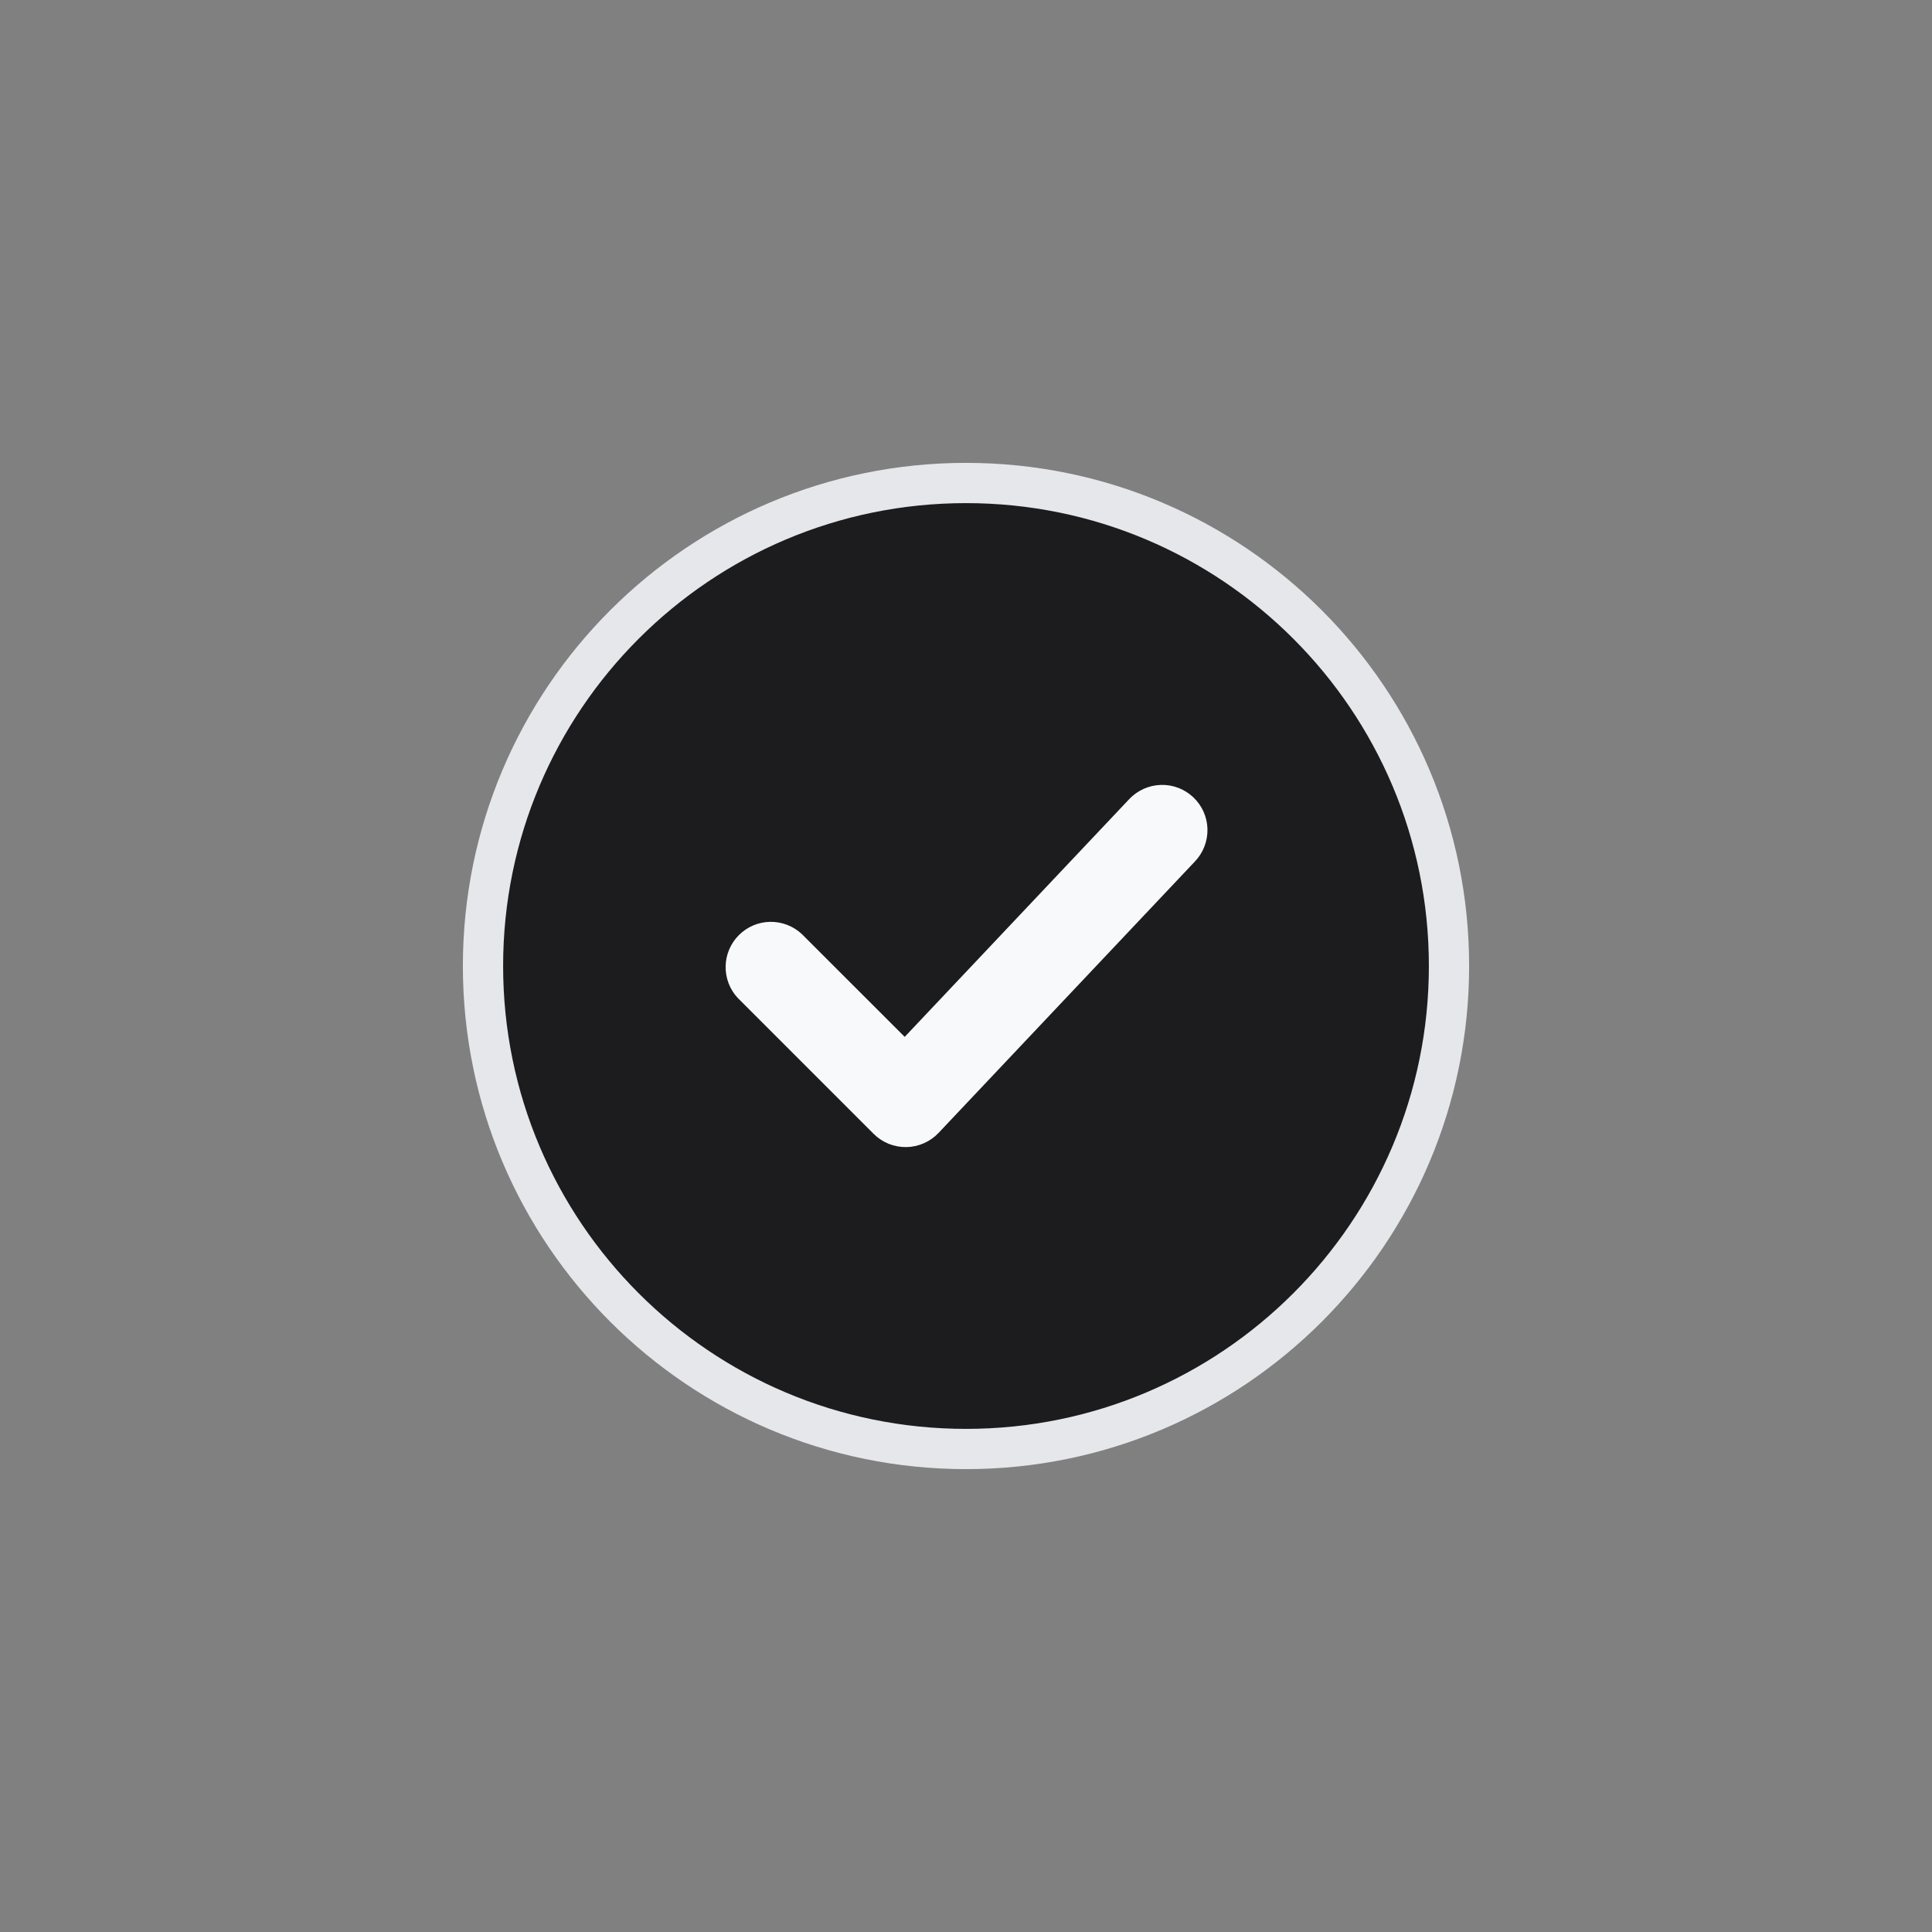 <svg width="48" height="48" viewBox="0 0 48 48" fill="none" xmlns="http://www.w3.org/2000/svg">
<rect x="0" y="0" width="48" height="48" fill="#808080" stroke="none"/>
<path d="M24 12C30.627 12 36 17.373 36 24C36 30.627 30.627 36 24 36C17.373 36 12 30.627 12 24C12 17.373 17.373 12 24 12Z" fill="#1C1C1E"/>
<path d="M24 12C30.627 12 36 17.373 36 24C36 30.627 30.627 36 24 36C17.373 36 12 30.627 12 24C12 17.373 17.373 12 24 12Z" stroke="#E5E7EB"/>
<path d="M29.647 19.808C29.864 20.012 29.991 20.295 29.999 20.593C30.007 20.891 29.897 21.181 29.692 21.398L23.317 28.148C23.214 28.257 23.09 28.344 22.952 28.404C22.814 28.465 22.666 28.497 22.516 28.499C22.366 28.501 22.216 28.473 22.077 28.417C21.938 28.36 21.811 28.276 21.705 28.17L18.33 24.795C18.131 24.582 18.023 24.3 18.028 24.008C18.033 23.717 18.151 23.439 18.357 23.233C18.564 23.026 18.841 22.908 19.133 22.903C19.424 22.898 19.706 23.006 19.92 23.205L22.477 25.761L28.057 19.852C28.262 19.636 28.545 19.509 28.843 19.501C29.141 19.492 29.43 19.603 29.647 19.808Z" fill="#F8F9FA"/>
</svg>
